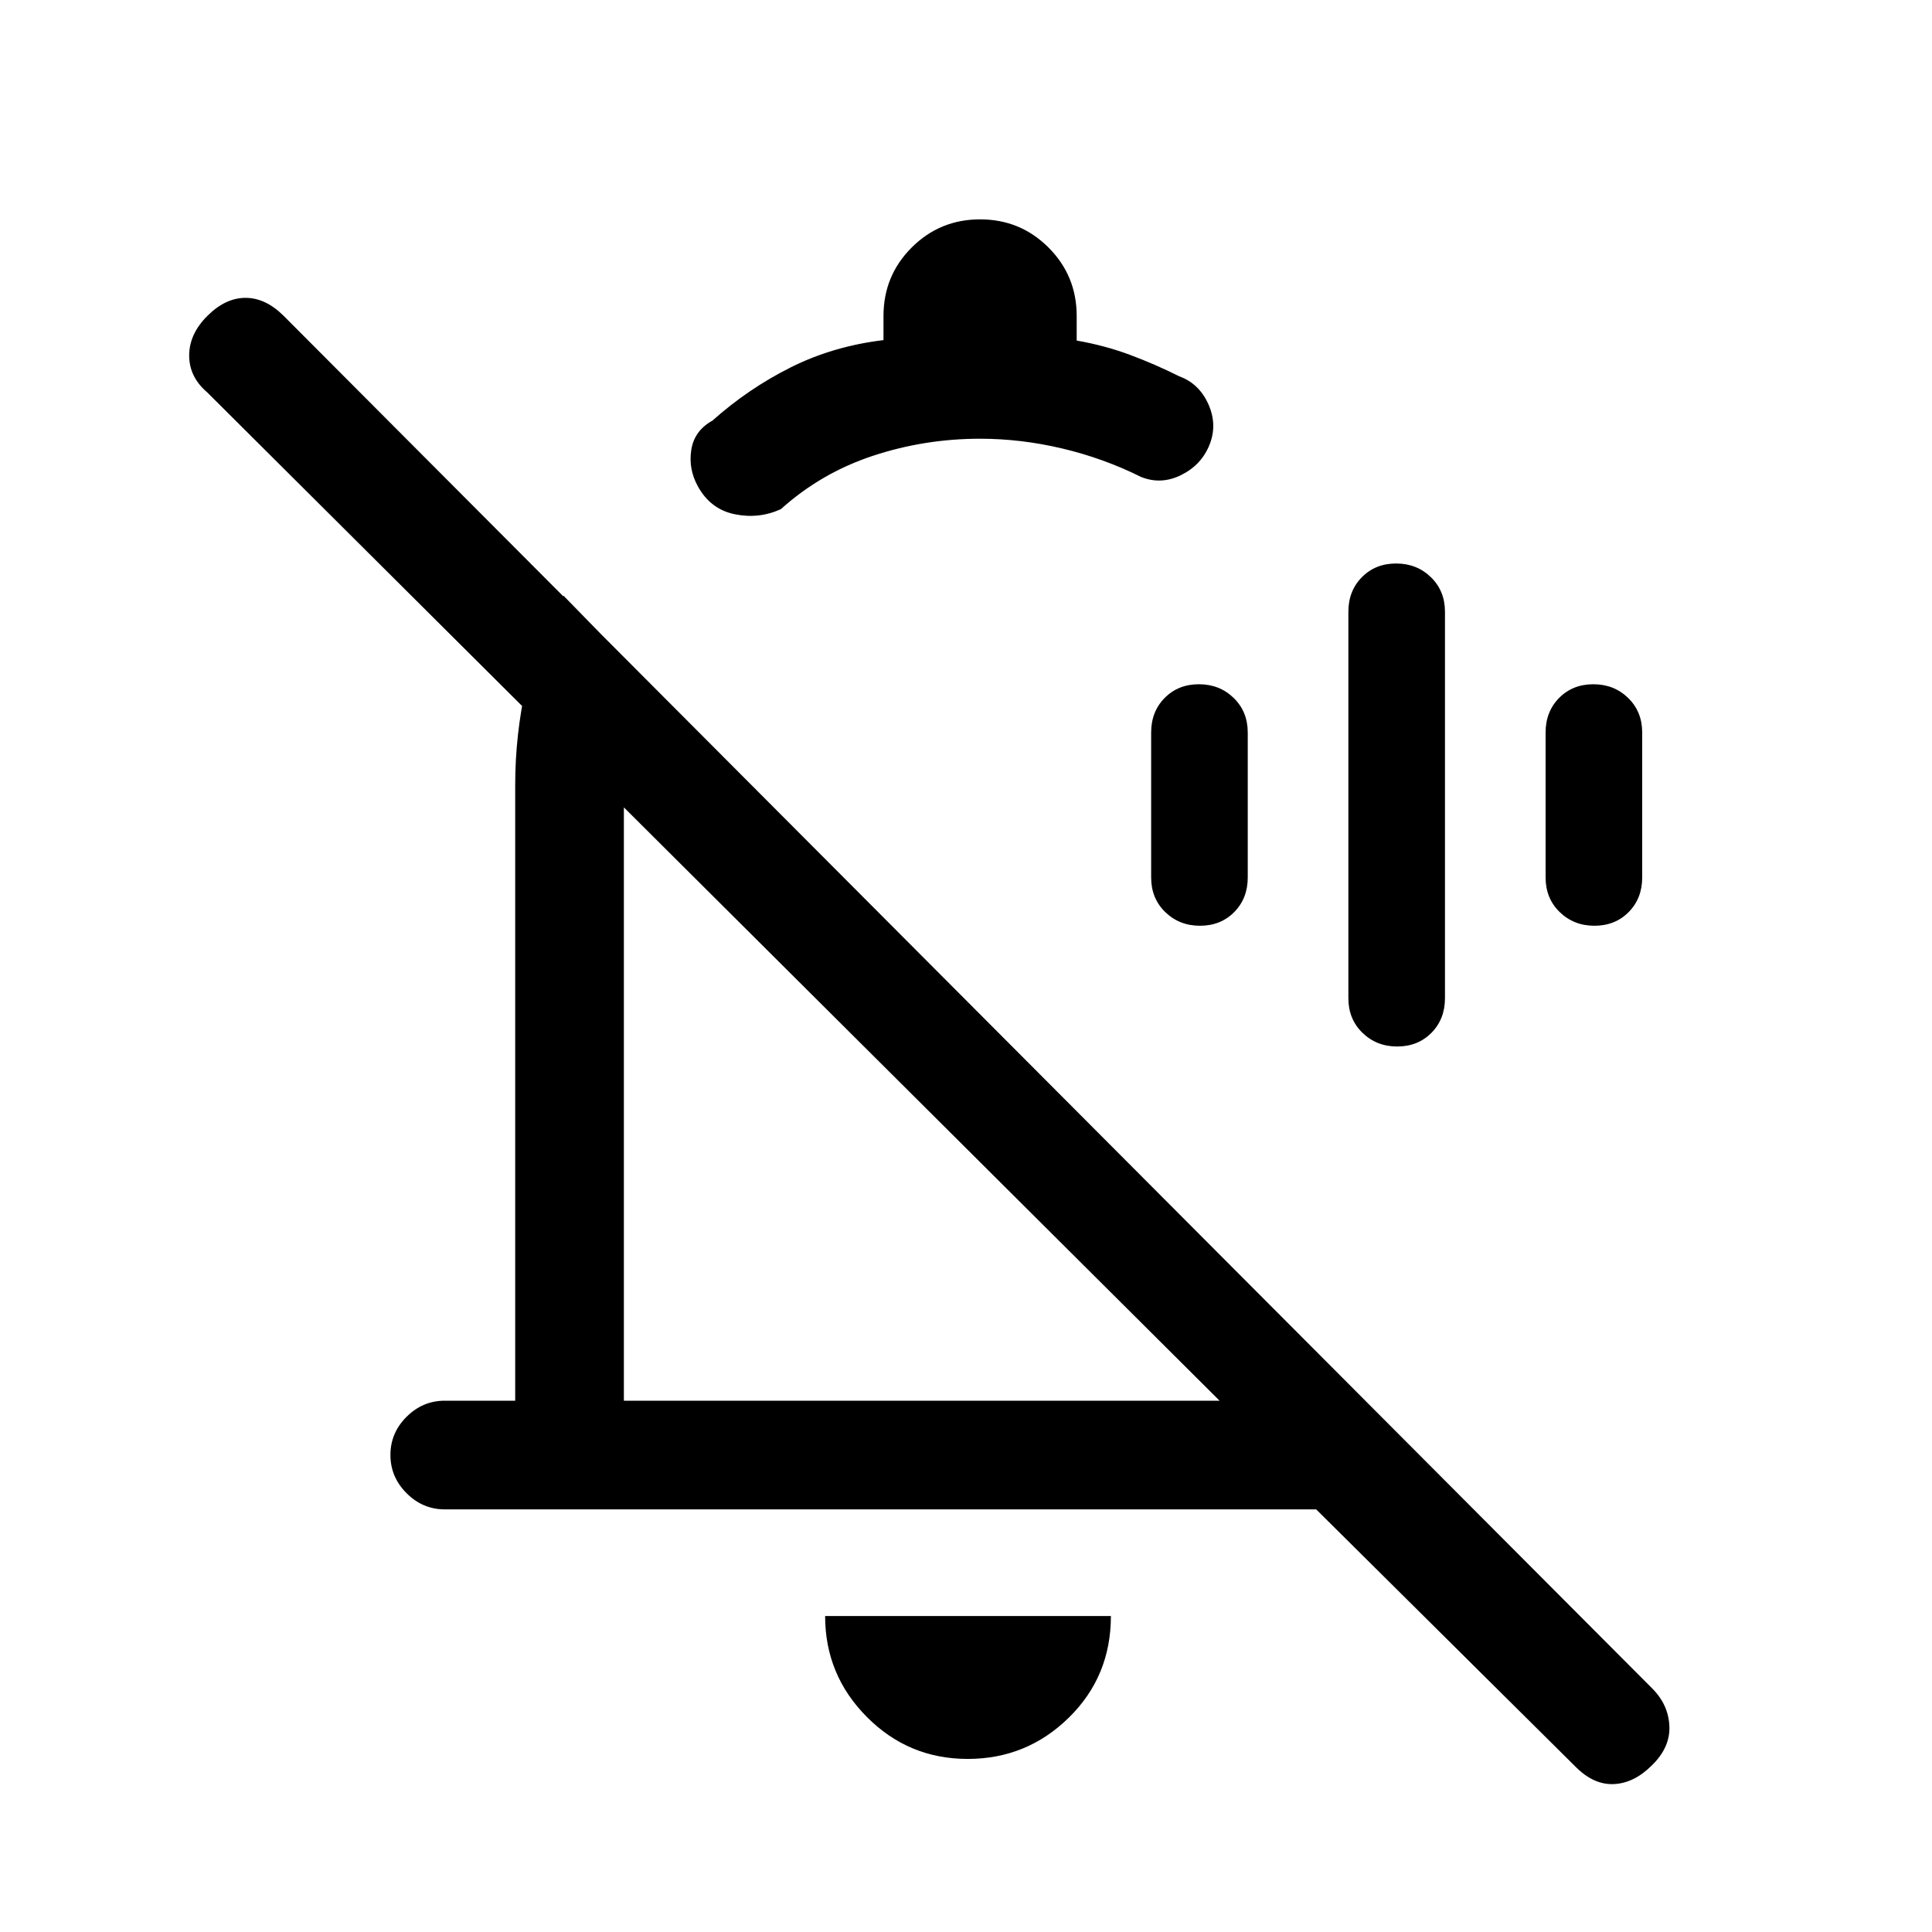 <svg xmlns="http://www.w3.org/2000/svg" height="24" viewBox="0 -960 960 960" width="24"><path d="M256-570q0-25 5.5-49.65Q267-644.29 280-664l40 41q-6 12.06-8 25.57T310-570v306h296L103-765q-9-7.67-9-18.33Q94-794 103-803q9-9 19-9t19 9l680 682q8 8 8.5 18.63.5 10.64-8.72 19.59Q812-74 802-73.5q-10 .5-19-8.5L654-210H221q-10.95 0-18.98-8.04-8.02-8.03-8.02-19 0-10.96 8.02-18.96 8.03-8 18.98-8h35v-306Zm90.76-148.36Q342-727 343.5-736.5T354-751q17.88-15.94 38.94-26.47T439-791v-12q0-20 14-34t34-14q20 0 34 14t14 34v12.22q14 2.45 26.5 7.11Q574-779 586-773q9.82 3.58 14.41 13.79Q605-749 601-739t-14 15q-10 5-20 1-18.69-9.31-39.19-14.15Q507.31-742 487-742q-27.58 0-53.29 8.5T388-707q-11 5-23 2.5t-18.24-13.86ZM458-412Zm22.82 326q-29.36 0-50.09-20.86Q410-127.71 410-157h142q0 30-20.91 50.5T480.82-86ZM477-585Zm217.28 145Q684-440 677-446.8q-7-6.8-7-17.2v-192q0-10.4 6.72-17.2 6.72-6.8 17-6.8 10.28 0 17.28 6.8 7 6.8 7 17.2v192q0 10.4-6.72 17.2-6.72 6.8-17 6.8Zm-98-60Q586-500 579-506.8q-7-6.8-7-17.2v-72q0-10.4 6.72-17.2 6.72-6.8 17-6.8 10.28 0 17.28 6.8 7 6.8 7 17.2v72q0 10.4-6.72 17.2-6.72 6.8-17 6.8Zm196 0Q782-500 775-506.8q-7-6.8-7-17.2v-72q0-10.4 6.72-17.2 6.72-6.8 17-6.8 10.28 0 17.28 6.8 7 6.8 7 17.2v72q0 10.4-6.72 17.2-6.72 6.8-17 6.8Z"/></svg>